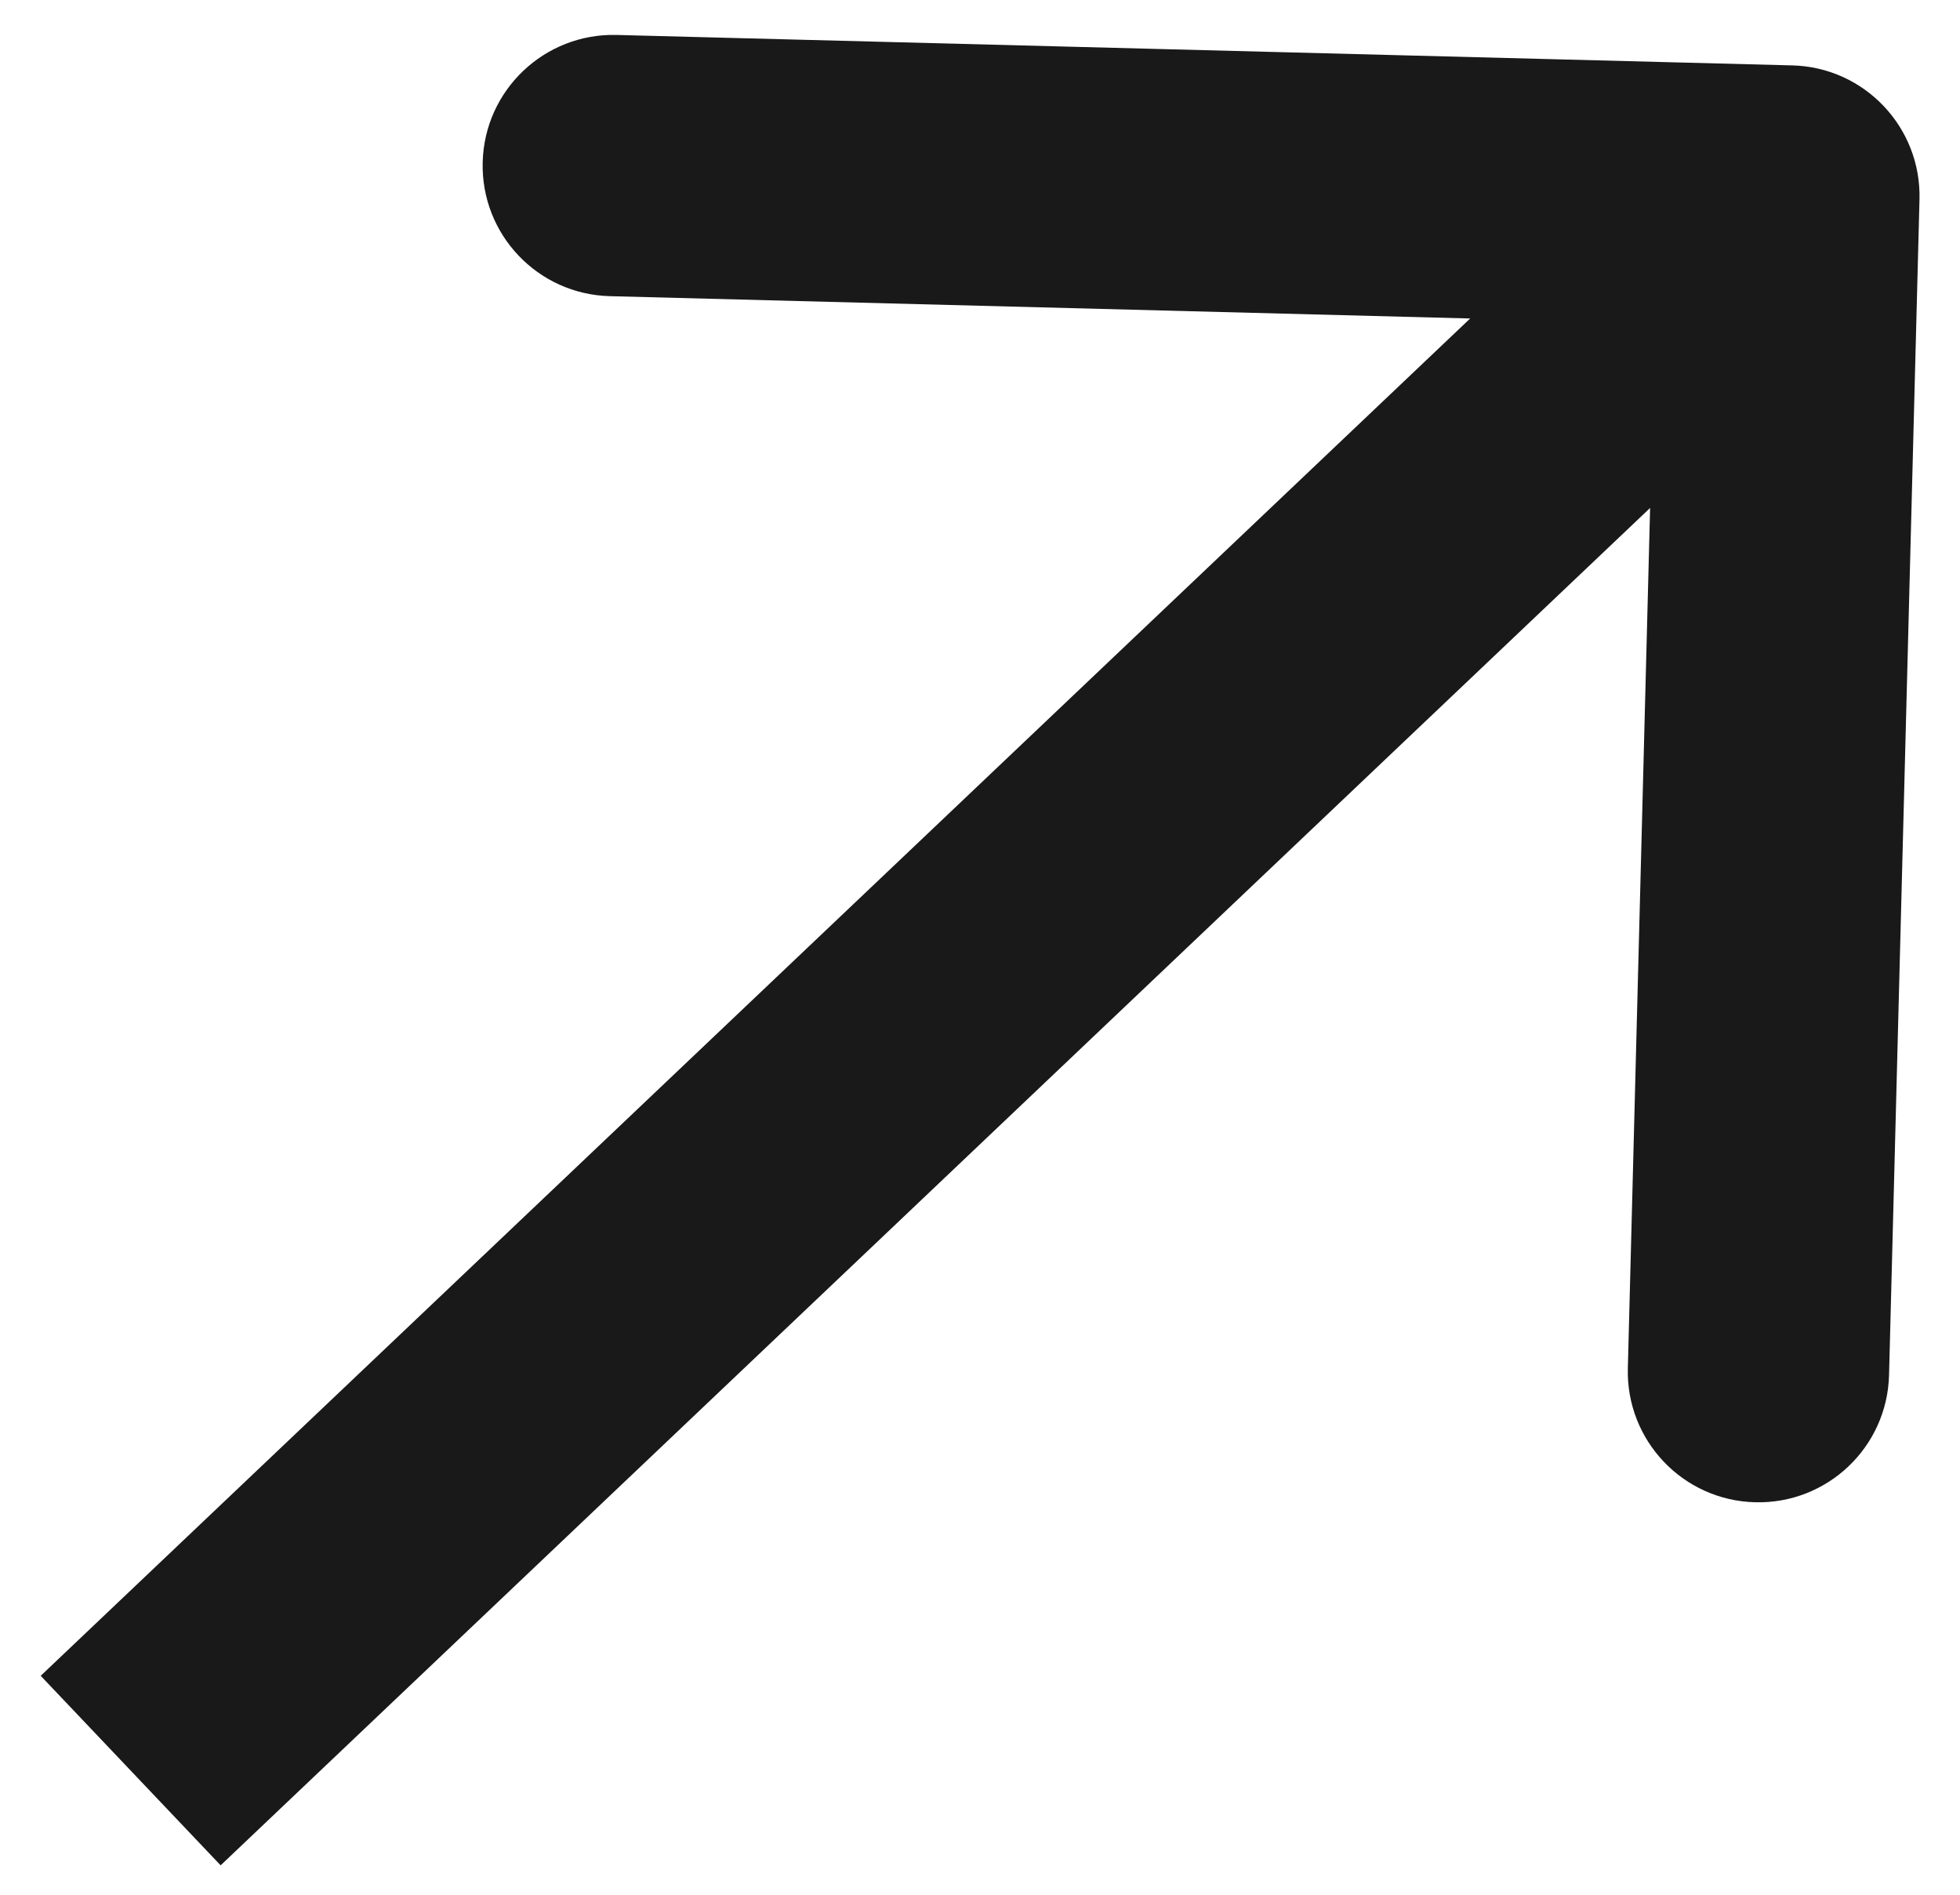 <svg width="30" height="29" viewBox="0 0 30 29" fill="none" xmlns="http://www.w3.org/2000/svg">
<path d="M29.38 3.052C29.409 1.948 28.537 1.029 27.433 1.001L9.439 0.535C8.335 0.506 7.416 1.378 7.388 2.482C7.359 3.587 8.231 4.505 9.335 4.533L25.33 4.948L24.916 20.942C24.887 22.046 25.759 22.965 26.863 22.993C27.968 23.022 28.886 22.15 28.914 21.046L29.38 3.052ZM3.377 28.55L28.758 4.45L26.004 1.55L0.623 25.649L3.377 28.55Z" fill="#191919"/>
</svg>
